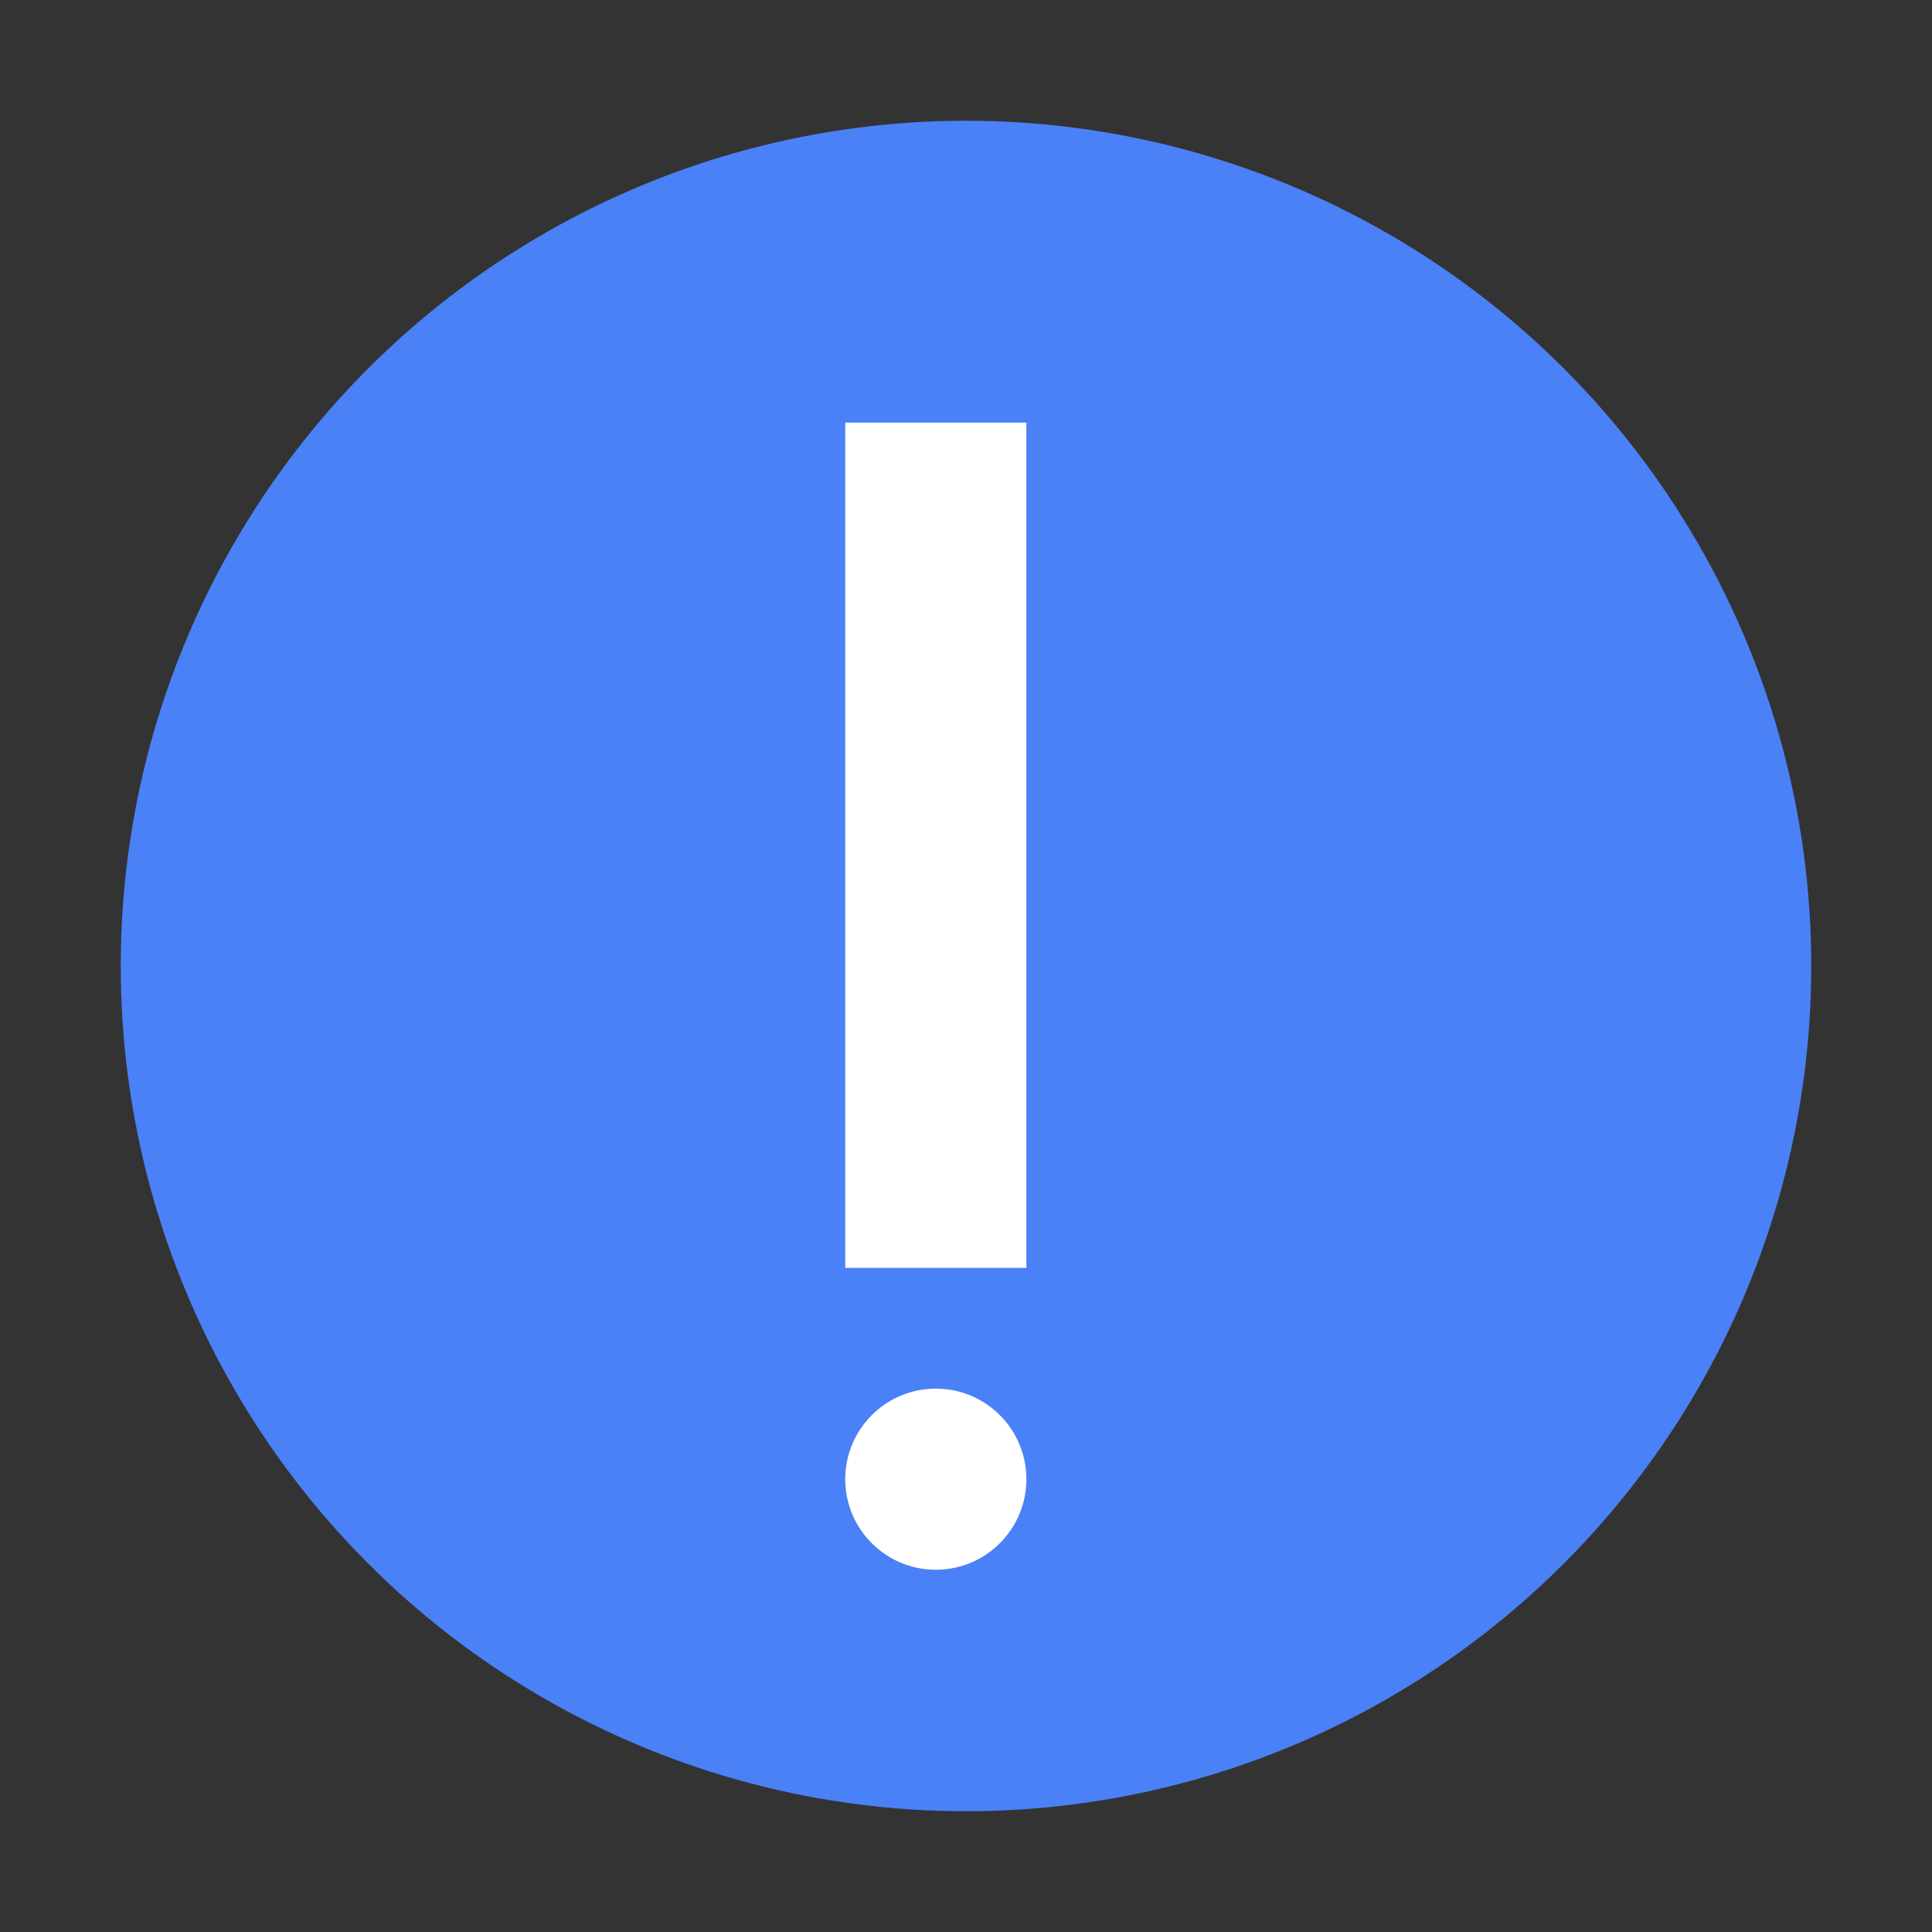 <svg xmlns="http://www.w3.org/2000/svg" viewBox="0 0 32 32">
    <rect x="0" y="0" width="32" height="32" fill="#333333" stroke="none"/>
    <g transform="translate(-2 2)">
        <circle cx="18" cy="14" r="14" fill='#4a81f6' />
        <circle cx="17.5" cy="22.5" r="1.5" fill="#fff"/>
        <path fill="#fff"  d="M16 19h3V5h-3z"/>
    </g>
</svg>